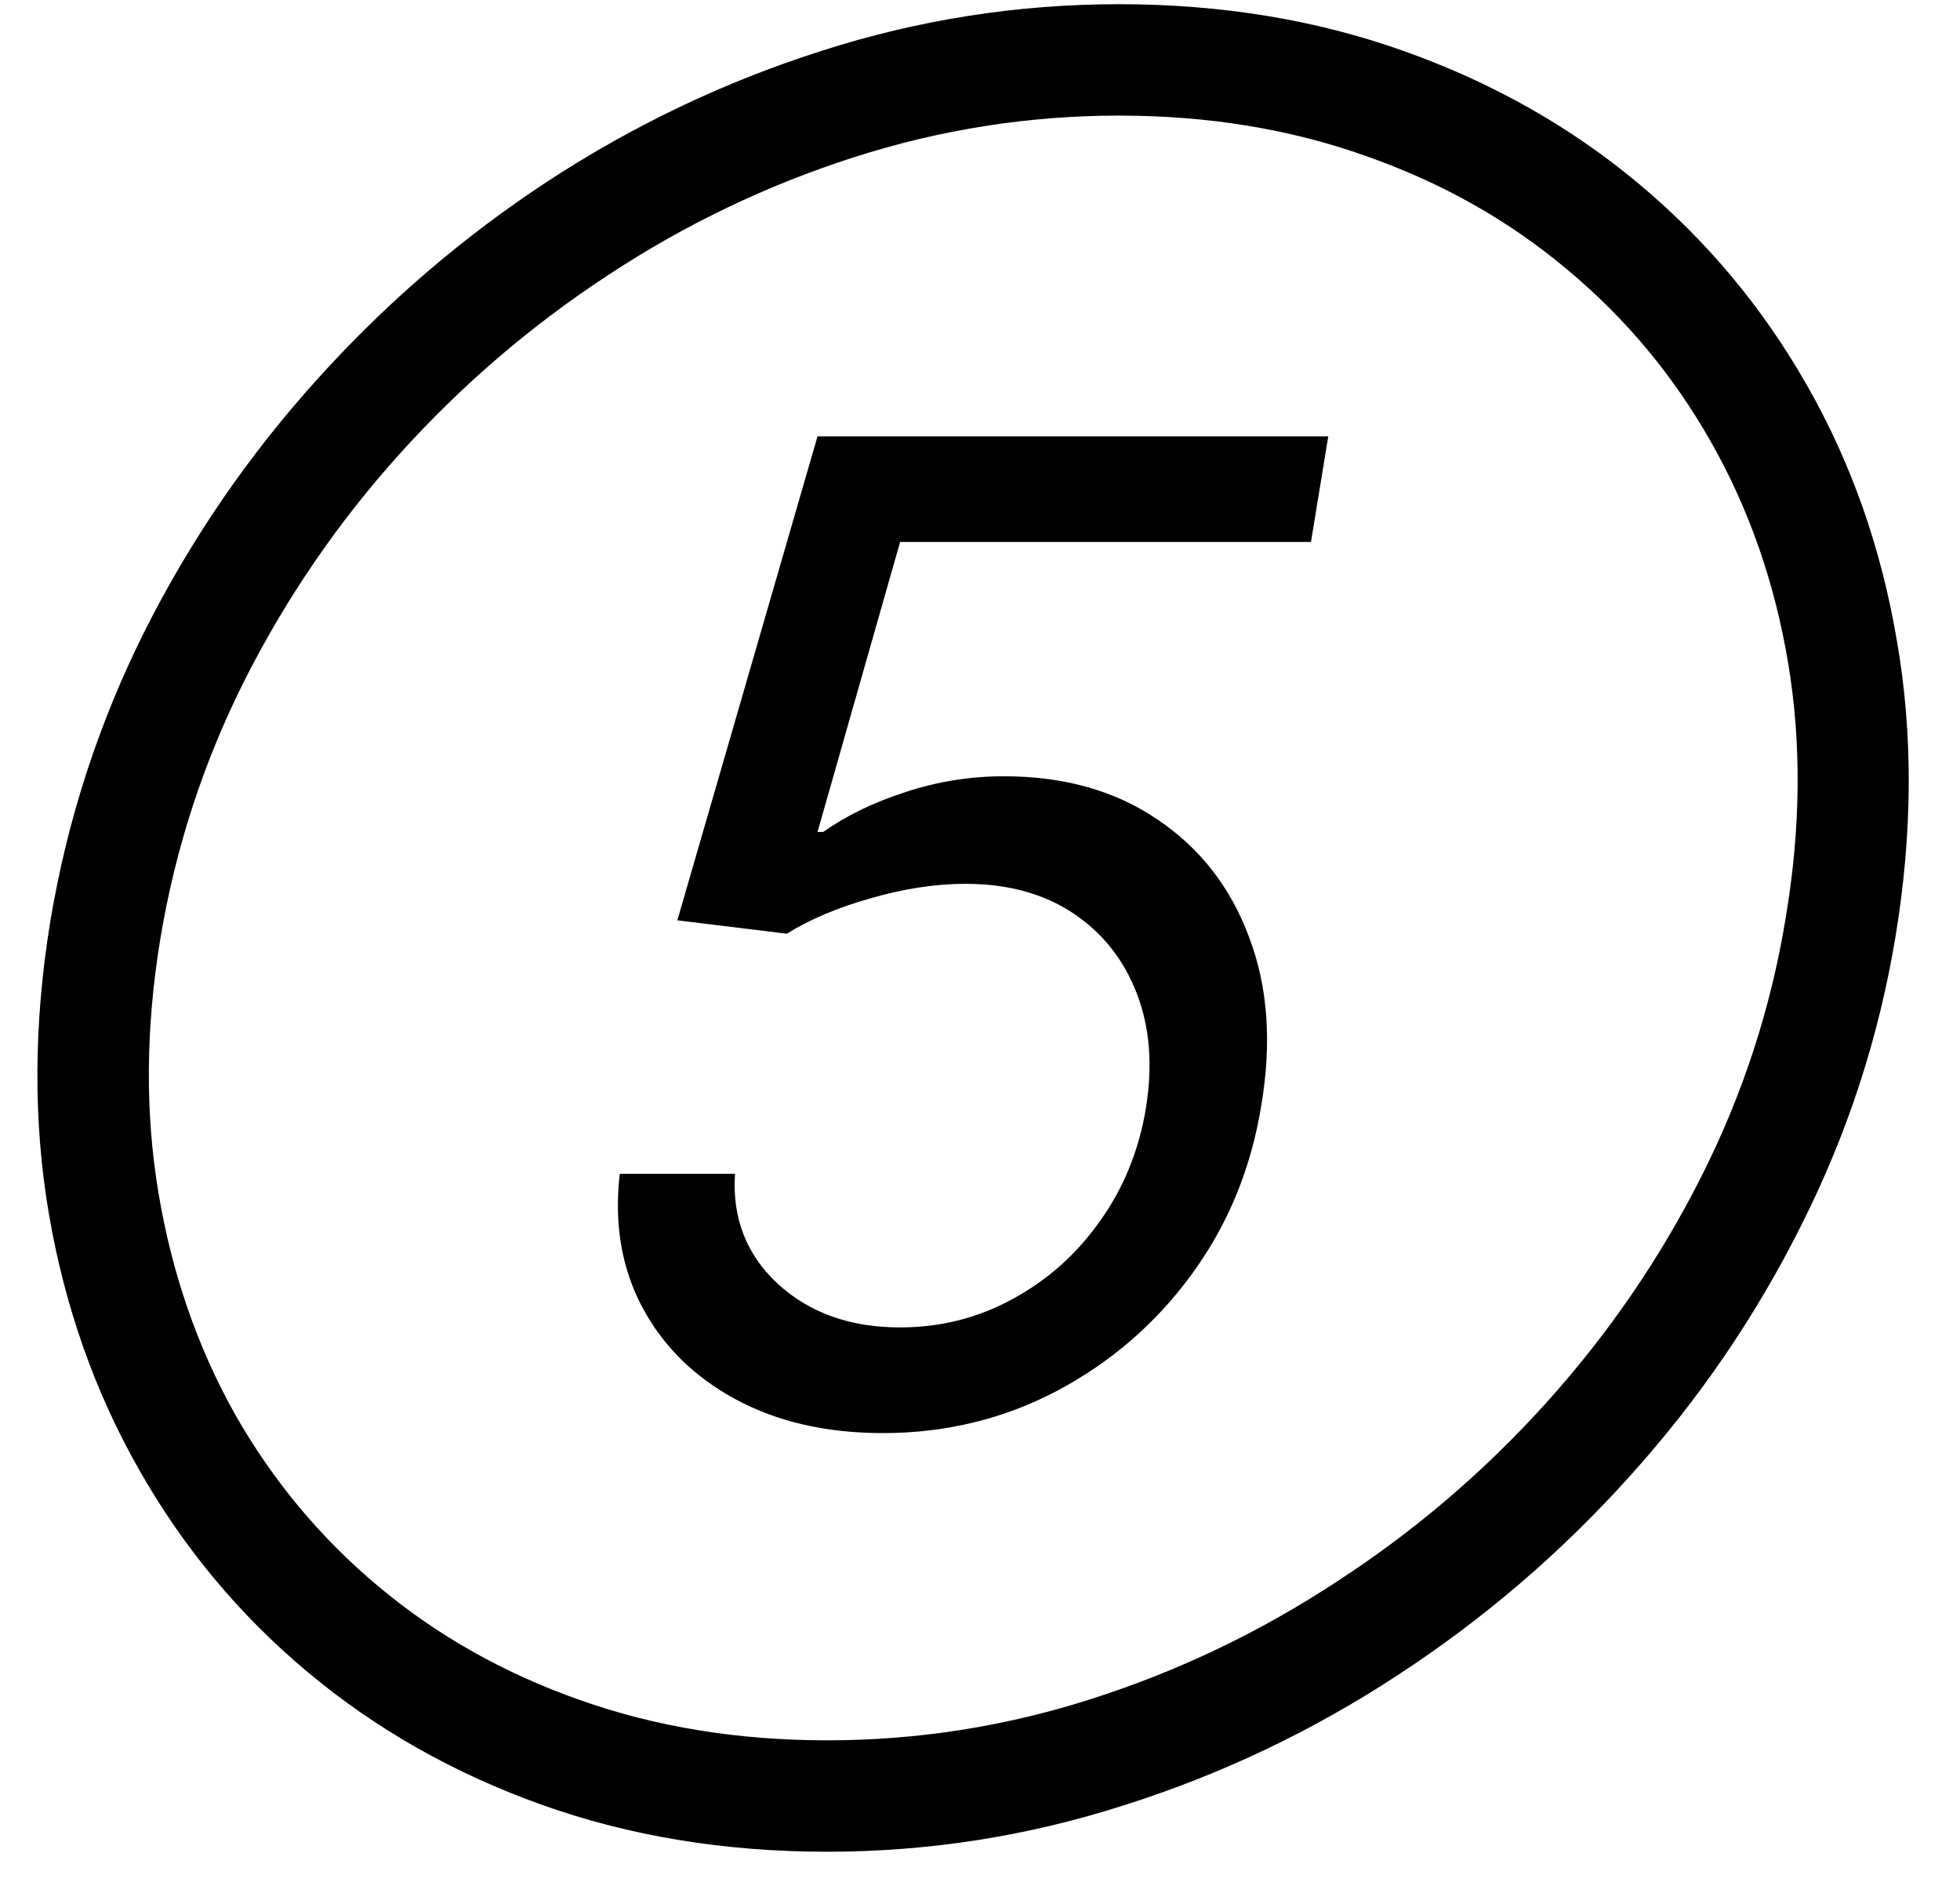 <svg width="29" height="28" viewBox="0 0 29 28" fill="none" xmlns="http://www.w3.org/2000/svg">
<path d="M13.062 21.199C12.229 21.199 11.504 21.033 10.889 20.702C10.273 20.37 9.812 19.916 9.504 19.338C9.196 18.76 9.085 18.102 9.17 17.364H10.875C10.832 18.017 11.043 18.559 11.507 18.99C11.976 19.421 12.579 19.636 13.318 19.636C13.914 19.636 14.468 19.497 14.98 19.217C15.496 18.938 15.927 18.555 16.272 18.067C16.623 17.579 16.85 17.023 16.954 16.398C17.058 15.763 17.013 15.195 16.819 14.693C16.625 14.191 16.31 13.796 15.875 13.507C15.439 13.218 14.909 13.074 14.284 13.074C13.843 13.074 13.377 13.145 12.885 13.287C12.397 13.424 11.983 13.599 11.642 13.812L10.022 13.614L12.096 6.455H19.653L19.397 8.017H13.318L12.096 12.307H12.181C12.522 12.065 12.927 11.869 13.396 11.717C13.869 11.561 14.355 11.483 14.852 11.483C15.742 11.483 16.5 11.696 17.125 12.122C17.754 12.544 18.207 13.124 18.481 13.862C18.761 14.596 18.82 15.432 18.659 16.369C18.507 17.297 18.164 18.126 17.629 18.855C17.099 19.579 16.436 20.152 15.64 20.574C14.85 20.991 13.99 21.199 13.062 21.199ZM12.238 27.392C10.718 27.392 9.31 27.16 8.012 26.696C6.715 26.232 5.562 25.579 4.554 24.736C3.545 23.893 2.714 22.896 2.061 21.746C1.407 20.6 0.962 19.34 0.725 17.967C0.489 16.59 0.496 15.138 0.747 13.614C0.998 12.117 1.462 10.692 2.139 9.338C2.821 7.984 3.671 6.743 4.689 5.616C5.707 4.485 6.848 3.505 8.112 2.676C9.381 1.848 10.73 1.206 12.16 0.751C13.59 0.292 15.056 0.062 16.556 0.062C18.076 0.062 19.485 0.295 20.782 0.759C22.084 1.223 23.24 1.876 24.248 2.719C25.257 3.562 26.088 4.558 26.741 5.709C27.395 6.855 27.837 8.116 28.069 9.494C28.306 10.867 28.299 12.316 28.048 13.841C27.802 15.337 27.338 16.762 26.656 18.116C25.979 19.471 25.131 20.711 24.113 21.838C23.095 22.97 21.952 23.95 20.683 24.778C19.419 25.607 18.069 26.249 16.635 26.703C15.205 27.162 13.739 27.392 12.238 27.392ZM12.238 25.744C13.578 25.744 14.887 25.538 16.166 25.126C17.449 24.715 18.659 24.134 19.795 23.386C20.936 22.643 21.964 21.765 22.878 20.751C23.796 19.733 24.561 18.618 25.172 17.406C25.787 16.189 26.204 14.911 26.422 13.571C26.644 12.25 26.656 10.995 26.457 9.807C26.258 8.618 25.879 7.532 25.321 6.547C24.762 5.557 24.049 4.703 23.183 3.983C22.321 3.259 21.329 2.7 20.207 2.307C19.09 1.909 17.873 1.71 16.556 1.71C15.221 1.71 13.912 1.916 12.629 2.328C11.346 2.74 10.136 3.32 9 4.068C7.863 4.812 6.836 5.692 5.917 6.71C5.003 7.723 4.239 8.839 3.623 10.055C3.012 11.268 2.596 12.544 2.373 13.883C2.155 15.204 2.146 16.459 2.345 17.648C2.544 18.836 2.92 19.925 3.474 20.915C4.033 21.9 4.743 22.752 5.605 23.472C6.471 24.196 7.463 24.755 8.581 25.148C9.703 25.546 10.922 25.744 12.238 25.744Z" fill="black"/>
</svg>
